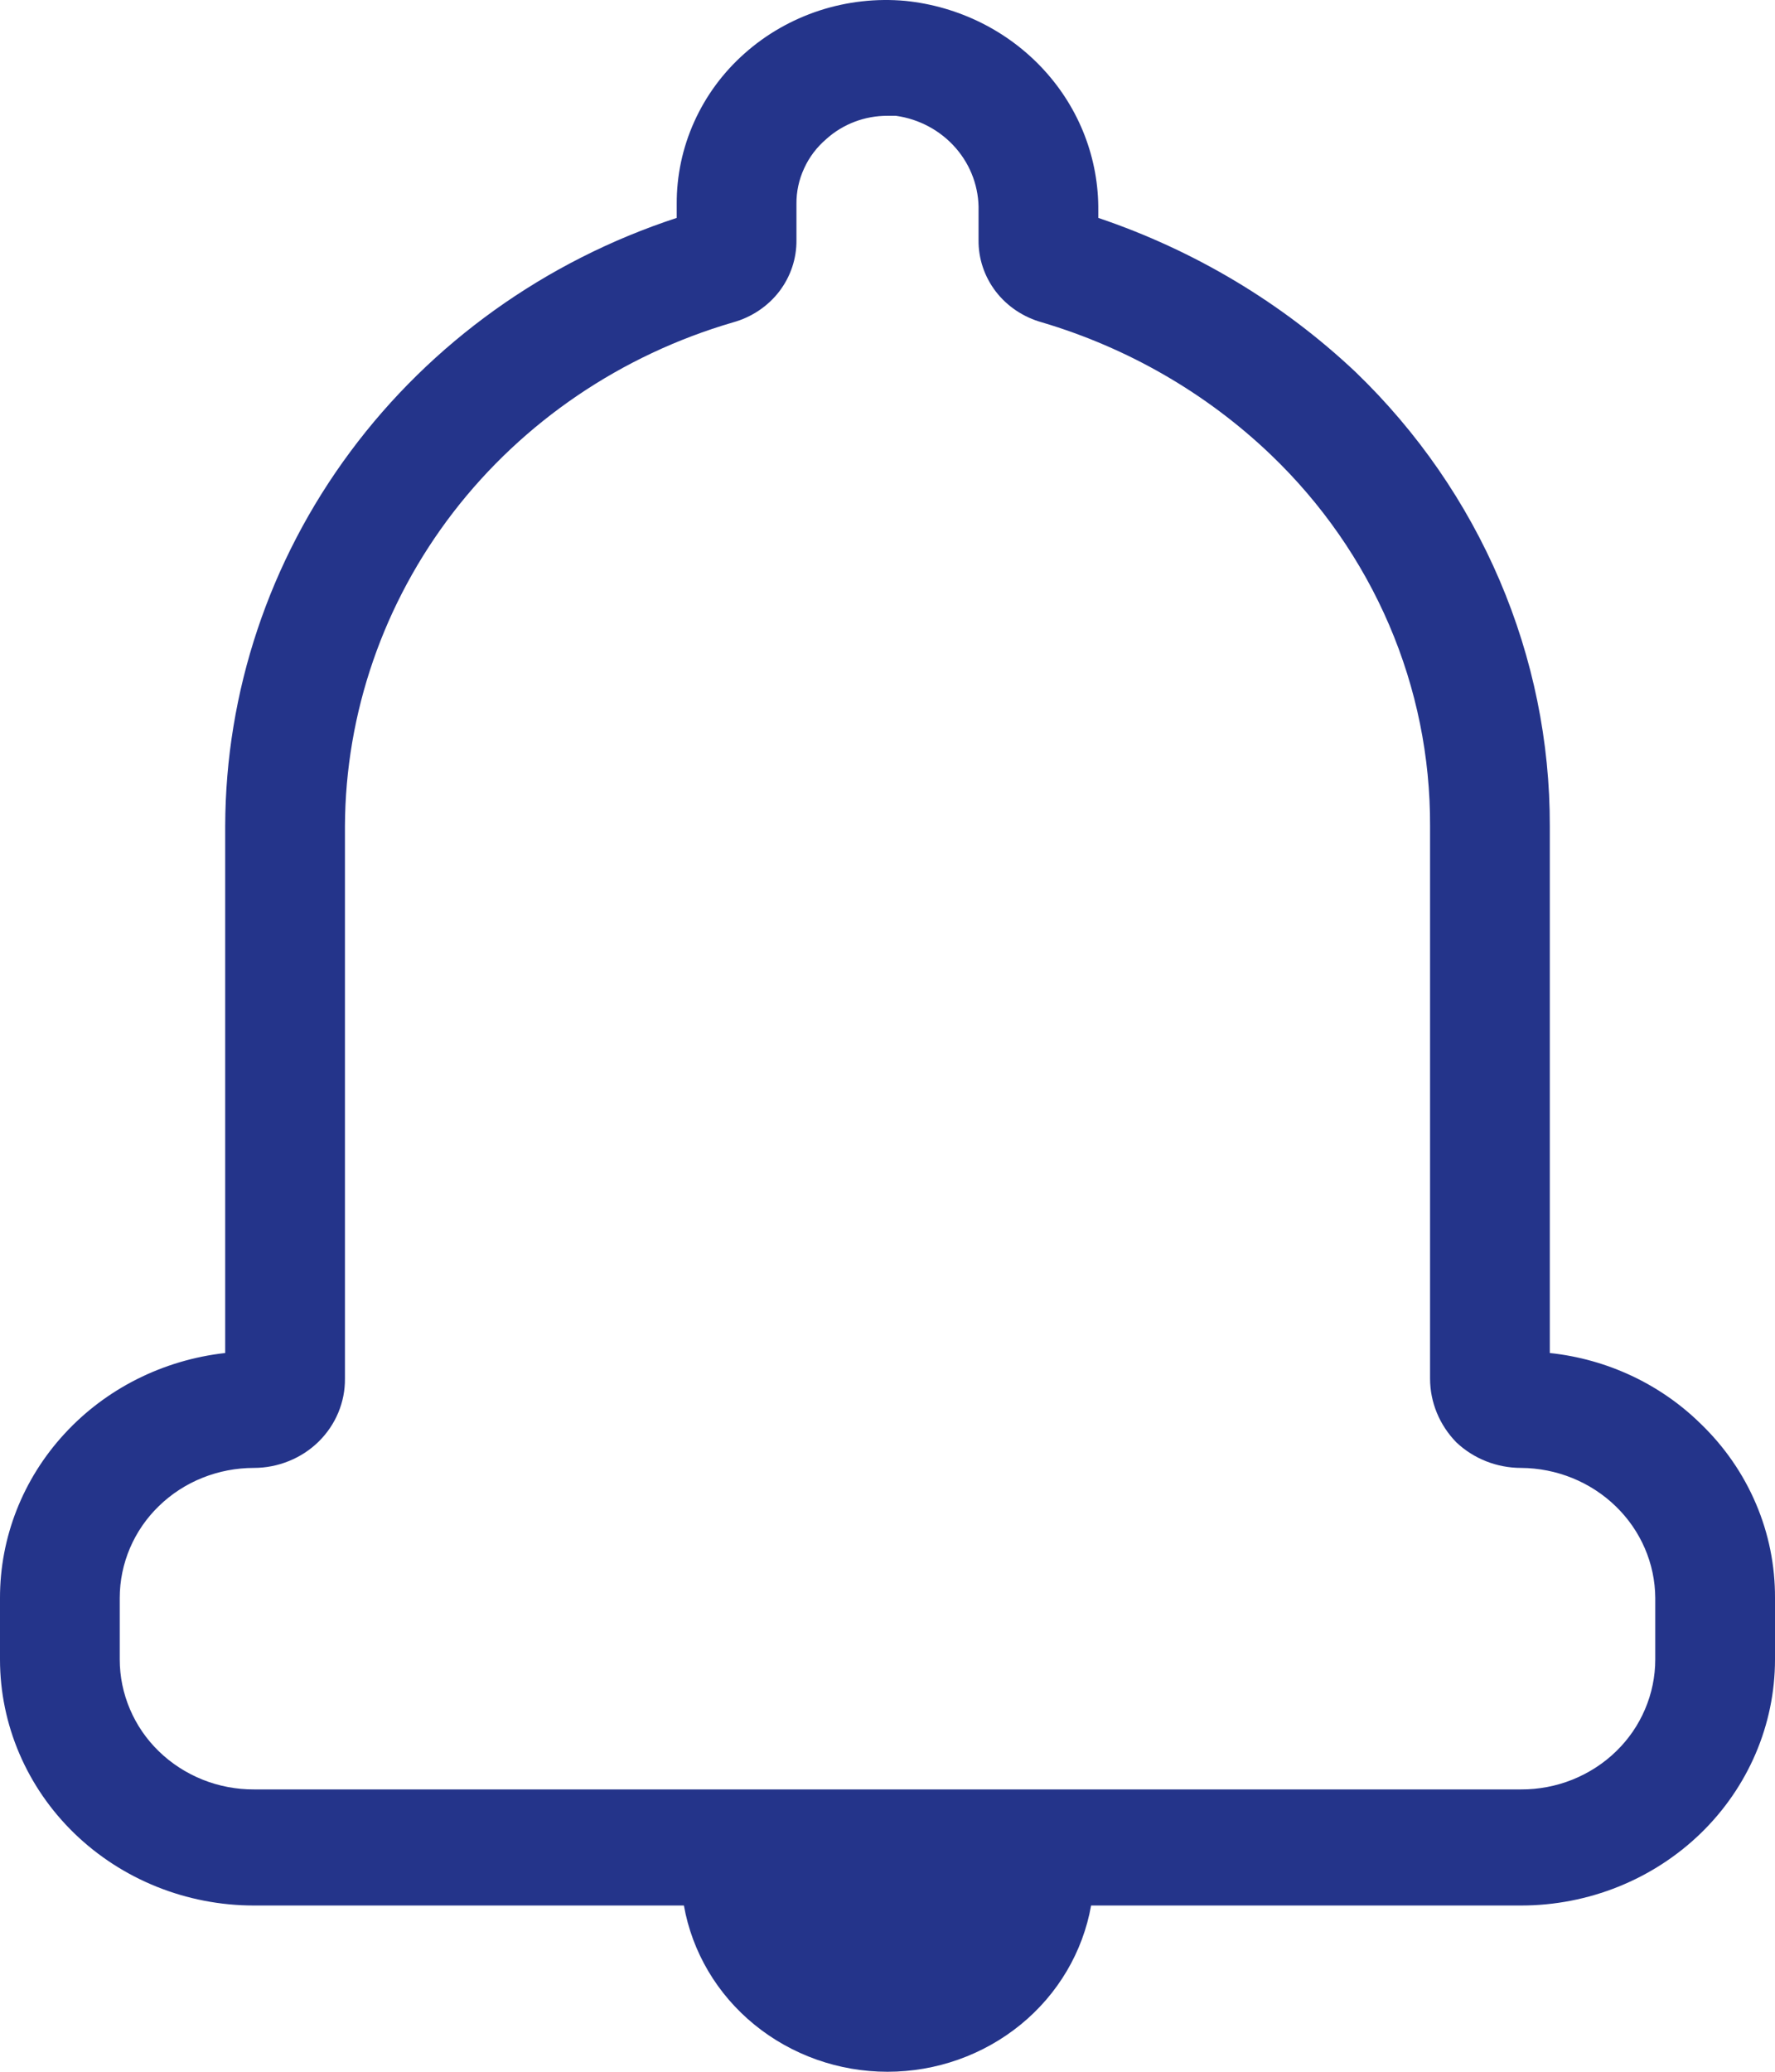 <svg width="24" height="28" viewBox="0 0 24 28" fill="none" xmlns="http://www.w3.org/2000/svg">
<path d="M22.996 19.243C22.45 18.706 21.729 18.368 20.955 18.286V11.165C20.958 10.025 20.727 8.897 20.277 7.844C19.827 6.791 19.166 5.835 18.332 5.031C17.343 4.097 16.154 3.385 14.85 2.945V2.851C14.858 2.148 14.596 1.468 14.113 0.943C13.631 0.418 12.964 0.086 12.243 0.012C11.85 -0.024 11.453 0.021 11.078 0.143C10.704 0.266 10.36 0.462 10.069 0.721C9.777 0.979 9.545 1.294 9.387 1.645C9.229 1.995 9.148 2.374 9.15 2.757V2.945C7.374 3.527 5.83 4.632 4.736 6.106C3.641 7.58 3.049 9.349 3.045 11.165V18.286C2.206 18.38 1.432 18.768 0.871 19.379C0.309 19.989 -0.001 20.779 1.29934e-06 21.596V22.428C0 23.309 0.362 24.155 1.006 24.779C1.65 25.402 2.523 25.753 3.433 25.753H9.247C9.359 26.382 9.696 26.952 10.2 27.363C10.704 27.774 11.341 28 12 28C12.659 28 13.296 27.774 13.8 27.363C14.304 26.952 14.641 26.382 14.753 25.753H20.567C21.477 25.753 22.35 25.402 22.994 24.779C23.638 24.155 24 23.309 24 22.428V21.596C24.002 21.159 23.915 20.726 23.742 20.322C23.57 19.918 23.316 19.551 22.996 19.243ZM22.381 22.428C22.381 22.658 22.334 22.887 22.243 23.1C22.152 23.314 22.019 23.508 21.85 23.671C21.682 23.834 21.482 23.963 21.261 24.052C21.041 24.14 20.805 24.185 20.567 24.184H3.433C3.195 24.185 2.959 24.14 2.739 24.052C2.518 23.963 2.318 23.834 2.15 23.671C1.981 23.508 1.848 23.314 1.757 23.1C1.666 22.887 1.619 22.658 1.619 22.428V21.596C1.619 21.365 1.666 21.137 1.757 20.923C1.848 20.71 1.981 20.516 2.15 20.353C2.318 20.19 2.518 20.06 2.739 19.972C2.959 19.884 3.195 19.839 3.433 19.839C3.596 19.839 3.757 19.807 3.907 19.746C4.058 19.685 4.194 19.596 4.308 19.484C4.423 19.371 4.513 19.238 4.574 19.092C4.635 18.946 4.666 18.789 4.664 18.631V11.165C4.671 9.635 5.185 8.149 6.129 6.923C7.074 5.698 8.399 4.798 9.911 4.357C10.16 4.288 10.38 4.142 10.535 3.941C10.69 3.739 10.772 3.494 10.769 3.243V2.757C10.767 2.591 10.803 2.426 10.873 2.275C10.942 2.123 11.045 1.988 11.174 1.878C11.398 1.676 11.694 1.564 12 1.565H12.113C12.43 1.609 12.718 1.765 12.924 2.002C13.13 2.239 13.239 2.541 13.231 2.851V3.243C13.228 3.494 13.31 3.739 13.465 3.941C13.62 4.142 13.84 4.288 14.089 4.357C15.254 4.703 16.315 5.316 17.182 6.145C17.868 6.801 18.412 7.582 18.782 8.444C19.152 9.306 19.34 10.231 19.336 11.165V18.631C19.336 18.953 19.464 19.261 19.692 19.494C19.926 19.715 20.24 19.839 20.567 19.839C21.047 19.842 21.506 20.028 21.846 20.357C22.186 20.686 22.378 21.131 22.381 21.596V22.428Z" fill="#24348A"/>
</svg>
